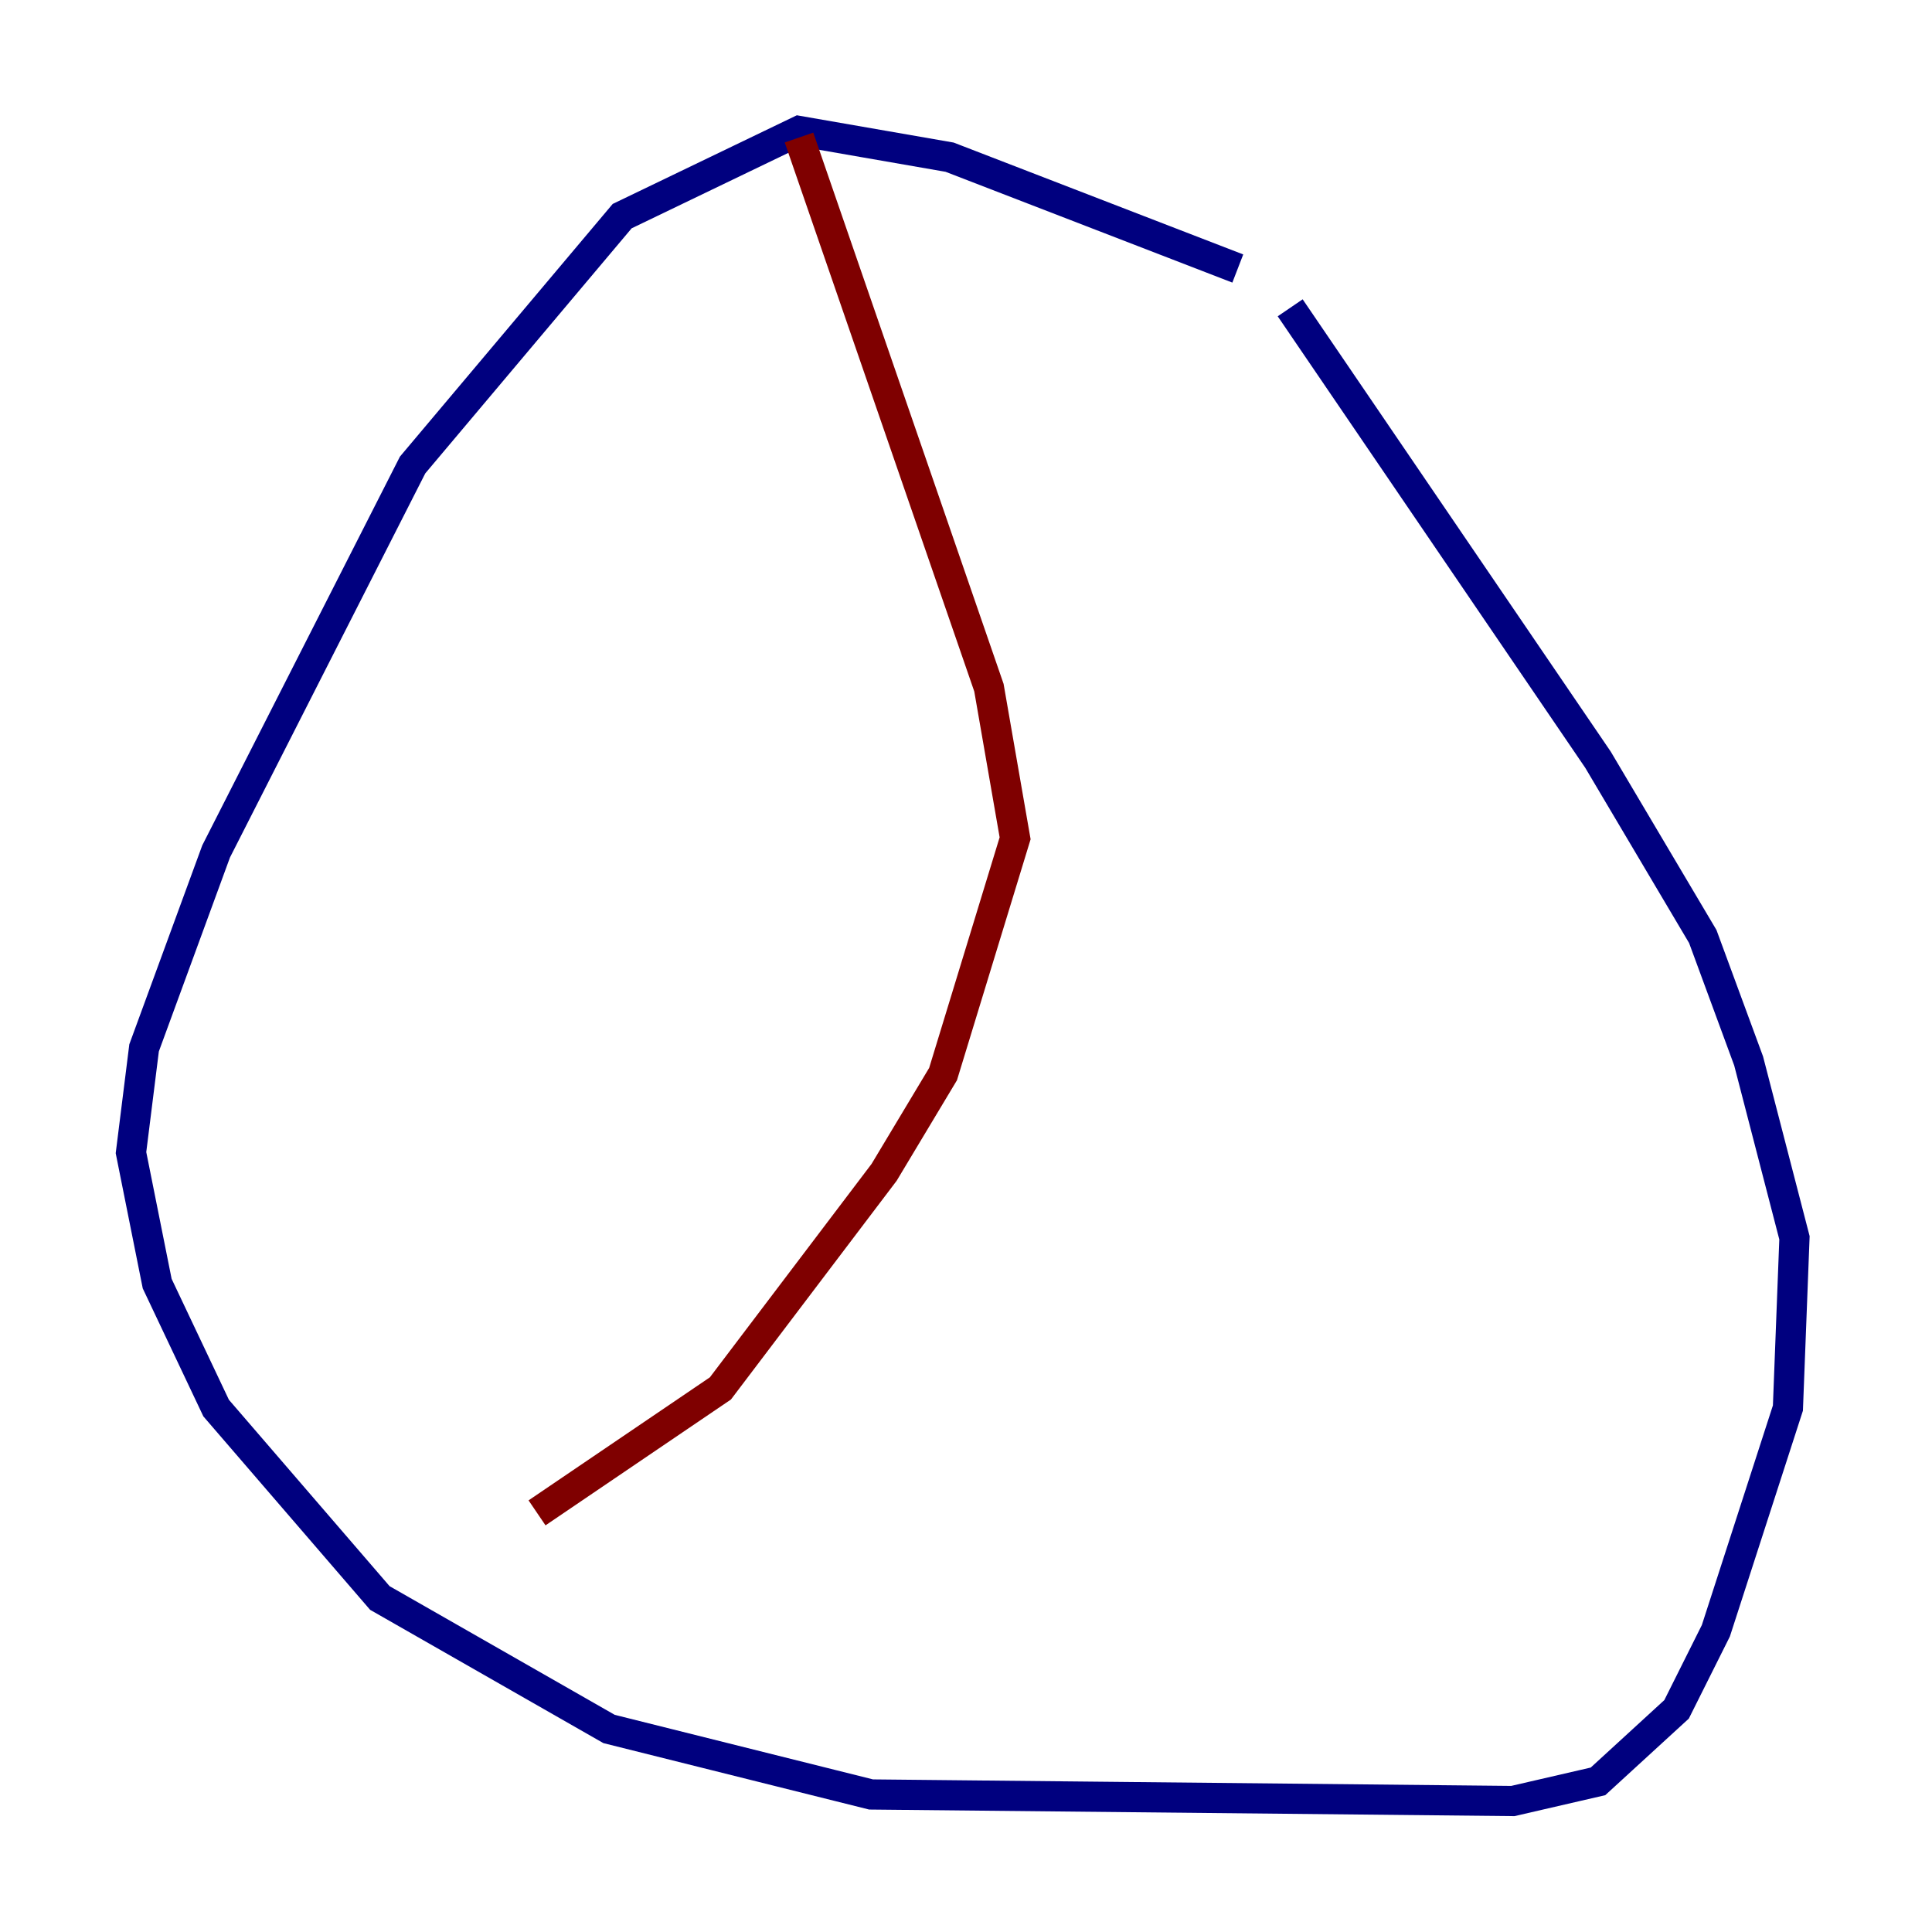 <?xml version="1.0" encoding="utf-8" ?>
<svg baseProfile="tiny" height="128" version="1.2" viewBox="0,0,128,128" width="128" xmlns="http://www.w3.org/2000/svg" xmlns:ev="http://www.w3.org/2001/xml-events" xmlns:xlink="http://www.w3.org/1999/xlink"><defs /><polyline fill="none" points="82.007,17.79 62.915,10.414 52.936,8.678 41.22,14.319 27.336,30.807 14.319,56.407 9.546,69.424 8.678,76.366 10.414,85.044 14.319,93.288 25.166,105.871 40.352,114.549 57.709,118.888 100.231,119.322 105.871,118.02 111.078,113.248 113.681,108.041 118.454,93.288 118.888,82.007 115.851,70.291 112.814,62.047 105.871,50.332 85.478,20.393" stroke="#00007f" stroke-width="2" /><polyline fill="none" points="52.936,9.112 65.519,45.559 67.254,55.539 62.481,71.159 58.576,77.668 47.729,91.986 35.58,100.231" stroke="#7f0000" stroke-width="2" /></svg>